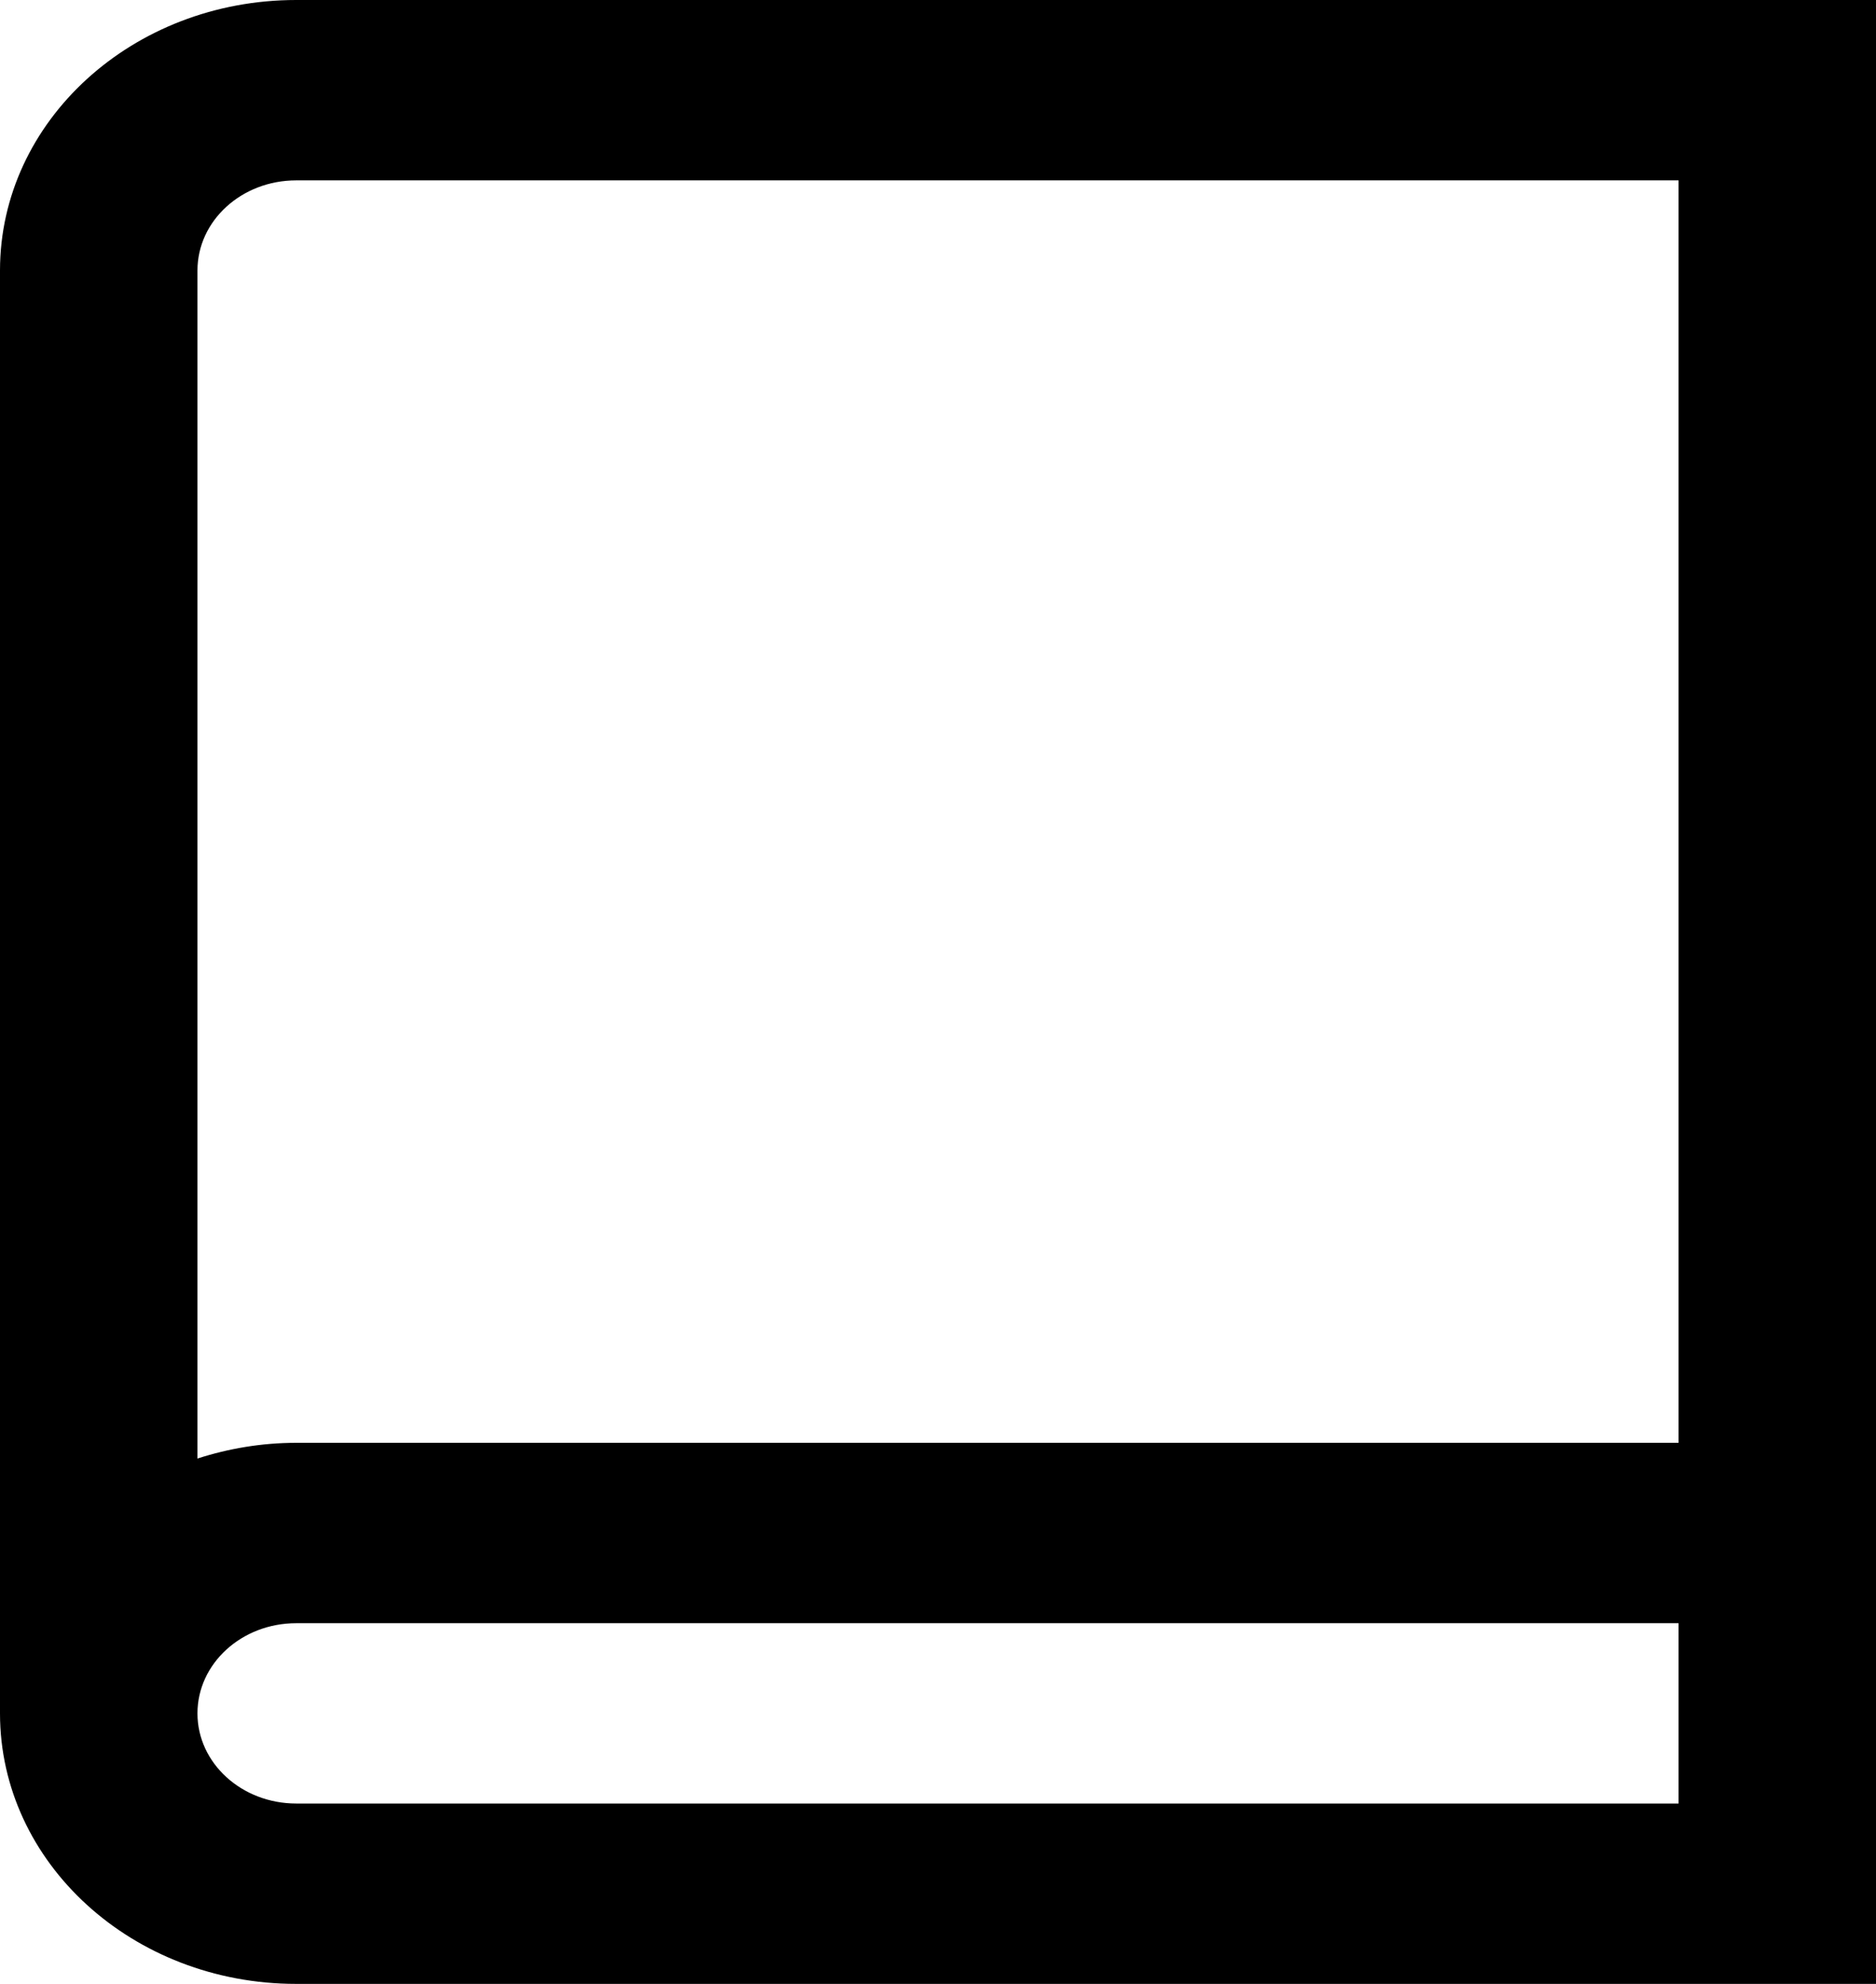 <?xml version="1.0" encoding="UTF-8"?>
<svg width="35px" height="37px" viewBox="0 0 35 37" version="1.1" xmlns="http://www.w3.org/2000/svg" xmlns:xlink="http://www.w3.org/1999/xlink">
    <!-- Generator: Sketch 41.1 (35376) - http://www.bohemiancoding.com/sketch -->
    <title>Shape</title>
    <desc>Created with Sketch.</desc>
    <defs></defs>
    <g id="Symbols" stroke="none" stroke-width="1" fill="none" fill-rule="evenodd">
        <g id="Menu-Bar-Desktop" transform="translate(0, -75)" fill="#000000">
            <path d="M5.526,75 C2.473,75 0,77.258 0,80.045 L0,106.955 C0,109.742 2.473,112 5.526,112 L35,112 L35,75 L5.526,75 Z M31.316,108.636 L5.526,108.636 C4.509,108.636 3.684,107.883 3.684,106.955 C3.684,106.026 4.509,105.273 5.526,105.273 L31.316,105.273 L31.316,108.636 Z M31.316,101.909 L5.526,101.909 C4.879,101.909 4.261,102.016 3.684,102.202 L3.684,80.045 C3.684,79.116 4.509,78.364 5.526,78.364 L31.316,78.364 L31.316,101.909 Z" id="Shape"></path>
        </g>
    </g>
</svg>